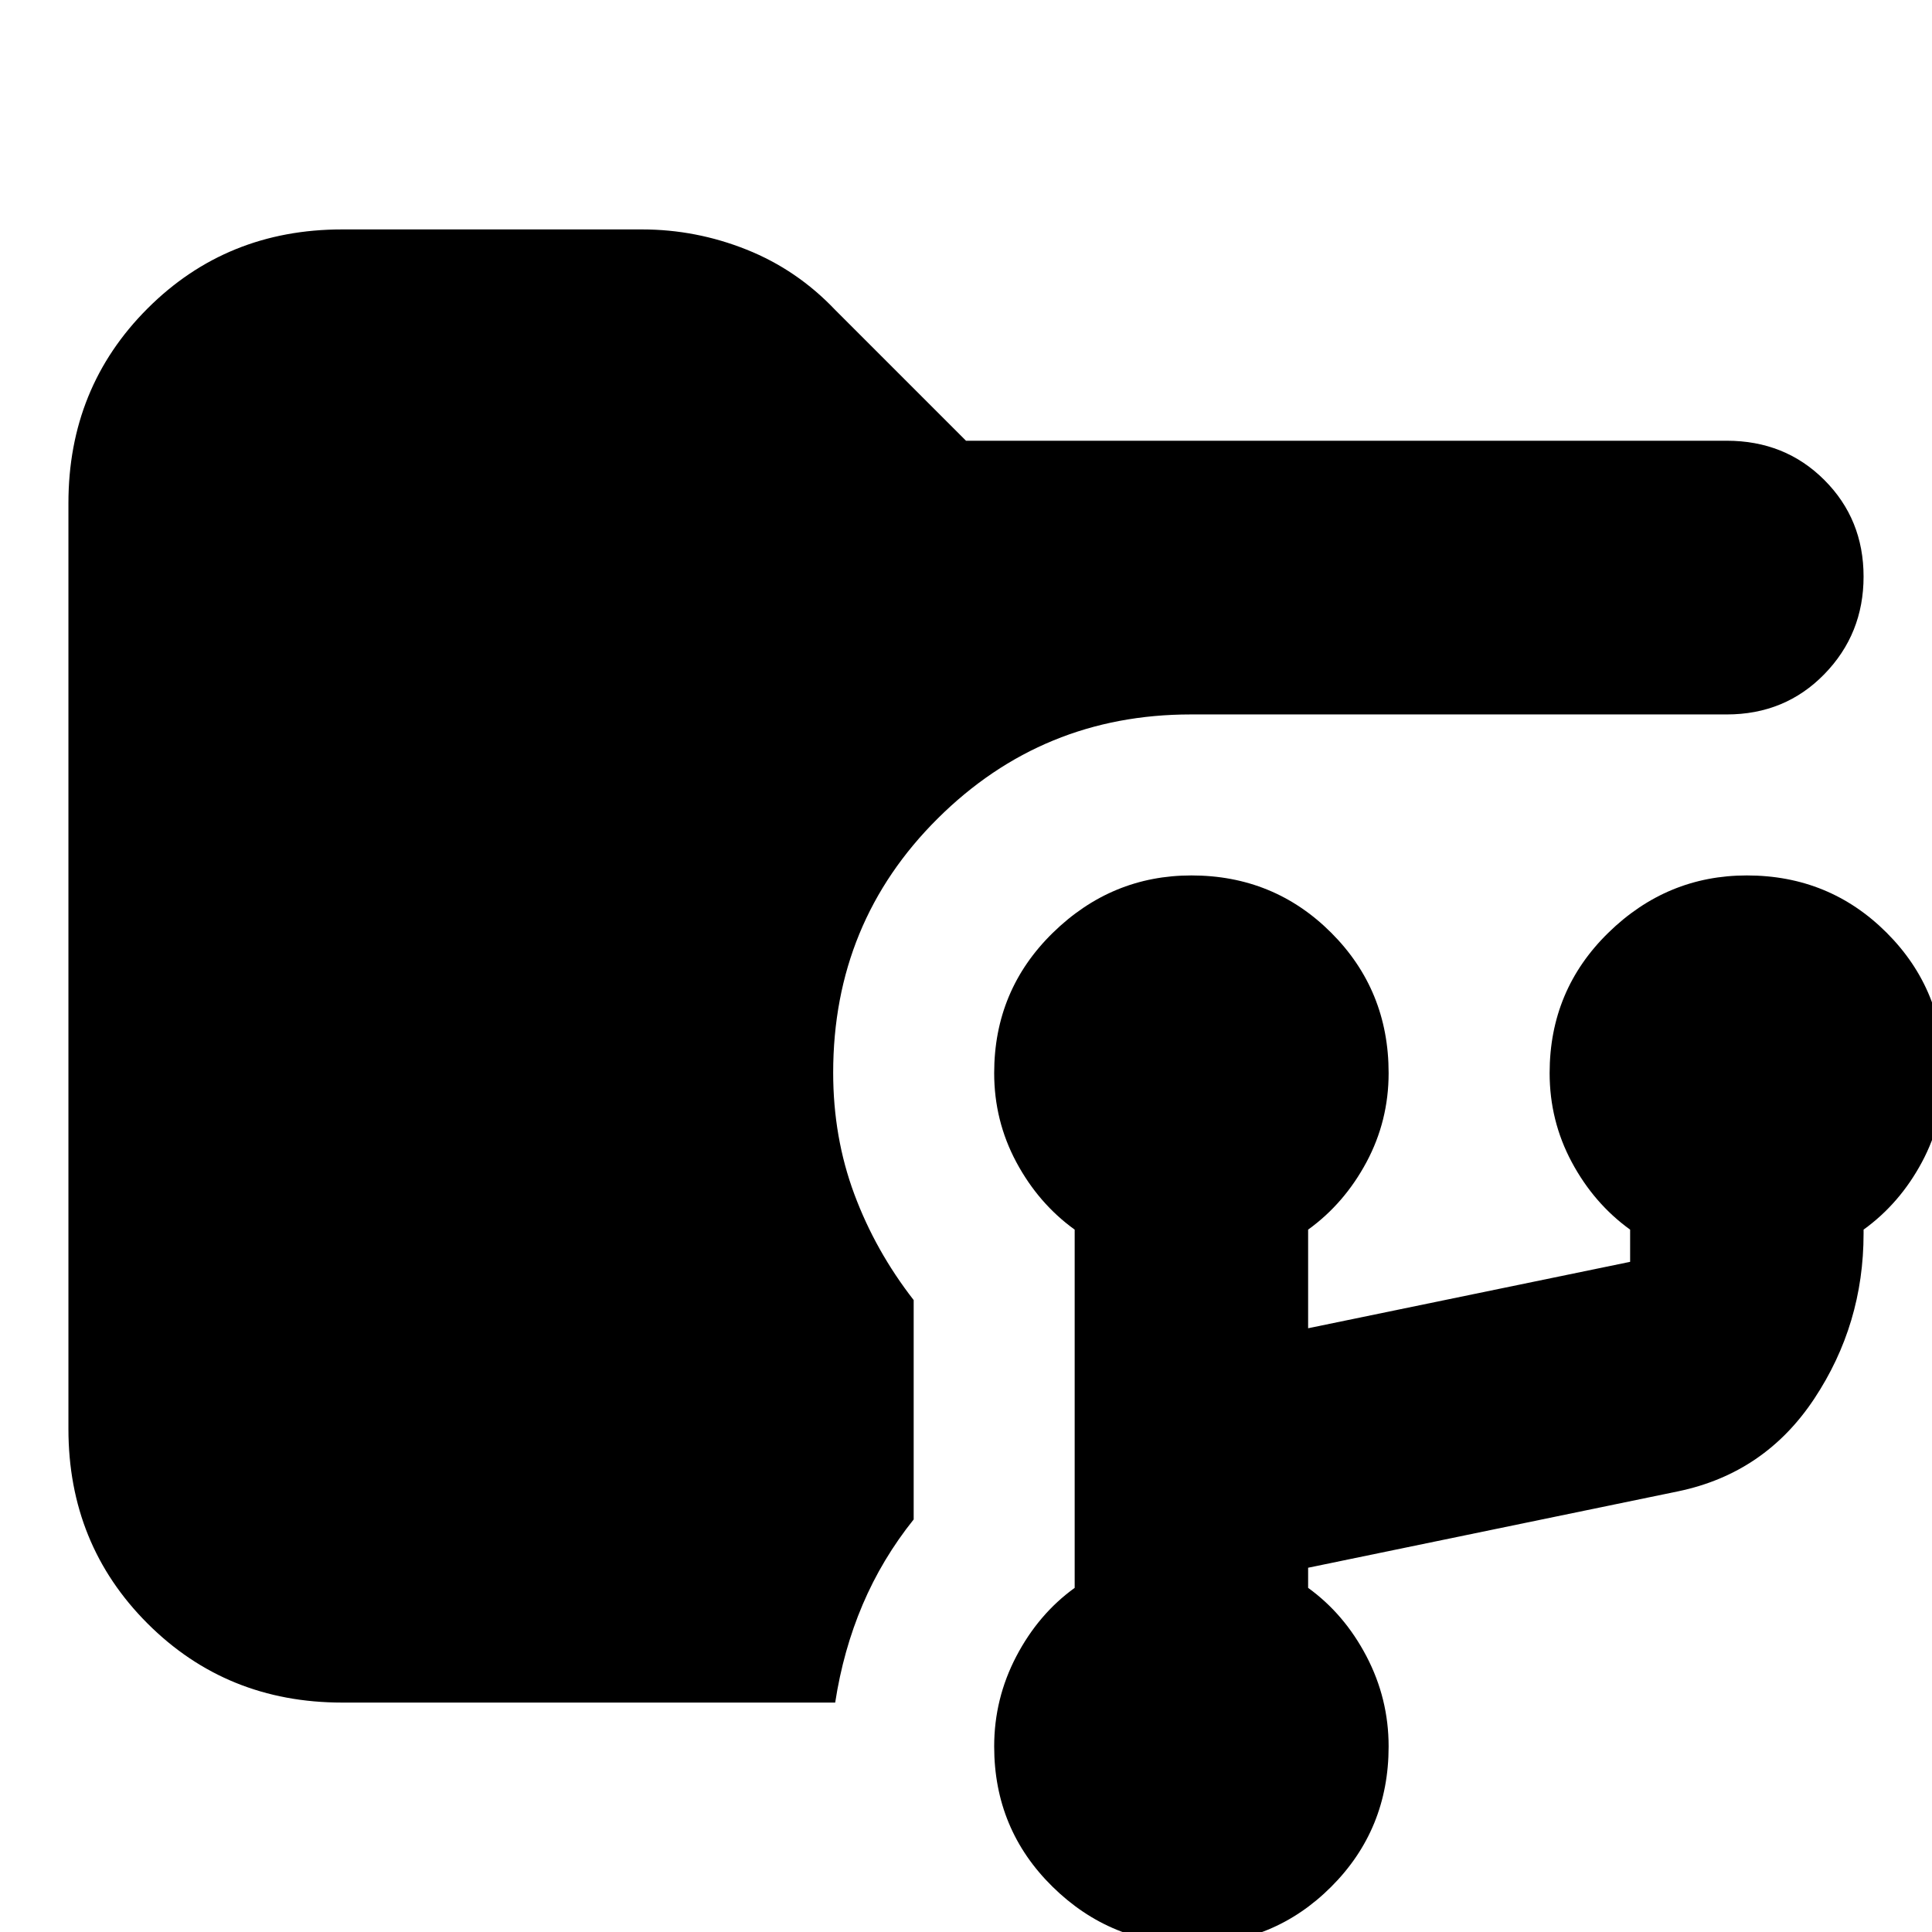 <svg xmlns="http://www.w3.org/2000/svg" height="24" viewBox="0 -960 960 960" width="24"><path d="M592.5 6Q552 6 523-22.5t-29-69.71q0-23.75 11-44.77Q516-158 534-171v-178q-18-13-29-33.54t-11-44.27q0-41.19 29.15-69.69T592-525q41 0 69.5 28.5t28.5 69.69q0 23.73-11 44.27Q668-362 650-349v49l160-33v-16q-18-13-29-33.54t-11-44.27q0-41.19 29.15-69.69T868-525q41 0 69.5 28.5t28.5 69.69q0 23.73-11 44.27Q944-362 926-349v2q0 45.03-24.5 82.01Q877-228 834-219l-184 38v10q18 13 29 34.02 11 21.02 11 44.77Q690-51 661.5-22.5 633 6 592.5 6ZM170-114q-57.4 0-96.7-39.3Q34-192.6 34-250v-460q0-57.4 39.3-96.7Q112.6-846 170-846h149q26.8 0 51.9 10 25.1 10 44.1 30l65 65h378q29 0 48.5 19.5t19.5 48q0 28.5-19.5 48.5T858-605H591.69Q518-605 466-553.35T414-427q0 32.12 10.5 60.36Q435-338.41 454-314v109q-15.7 19.62-25.35 42.31Q419-140 415-114H170Z"/></svg>